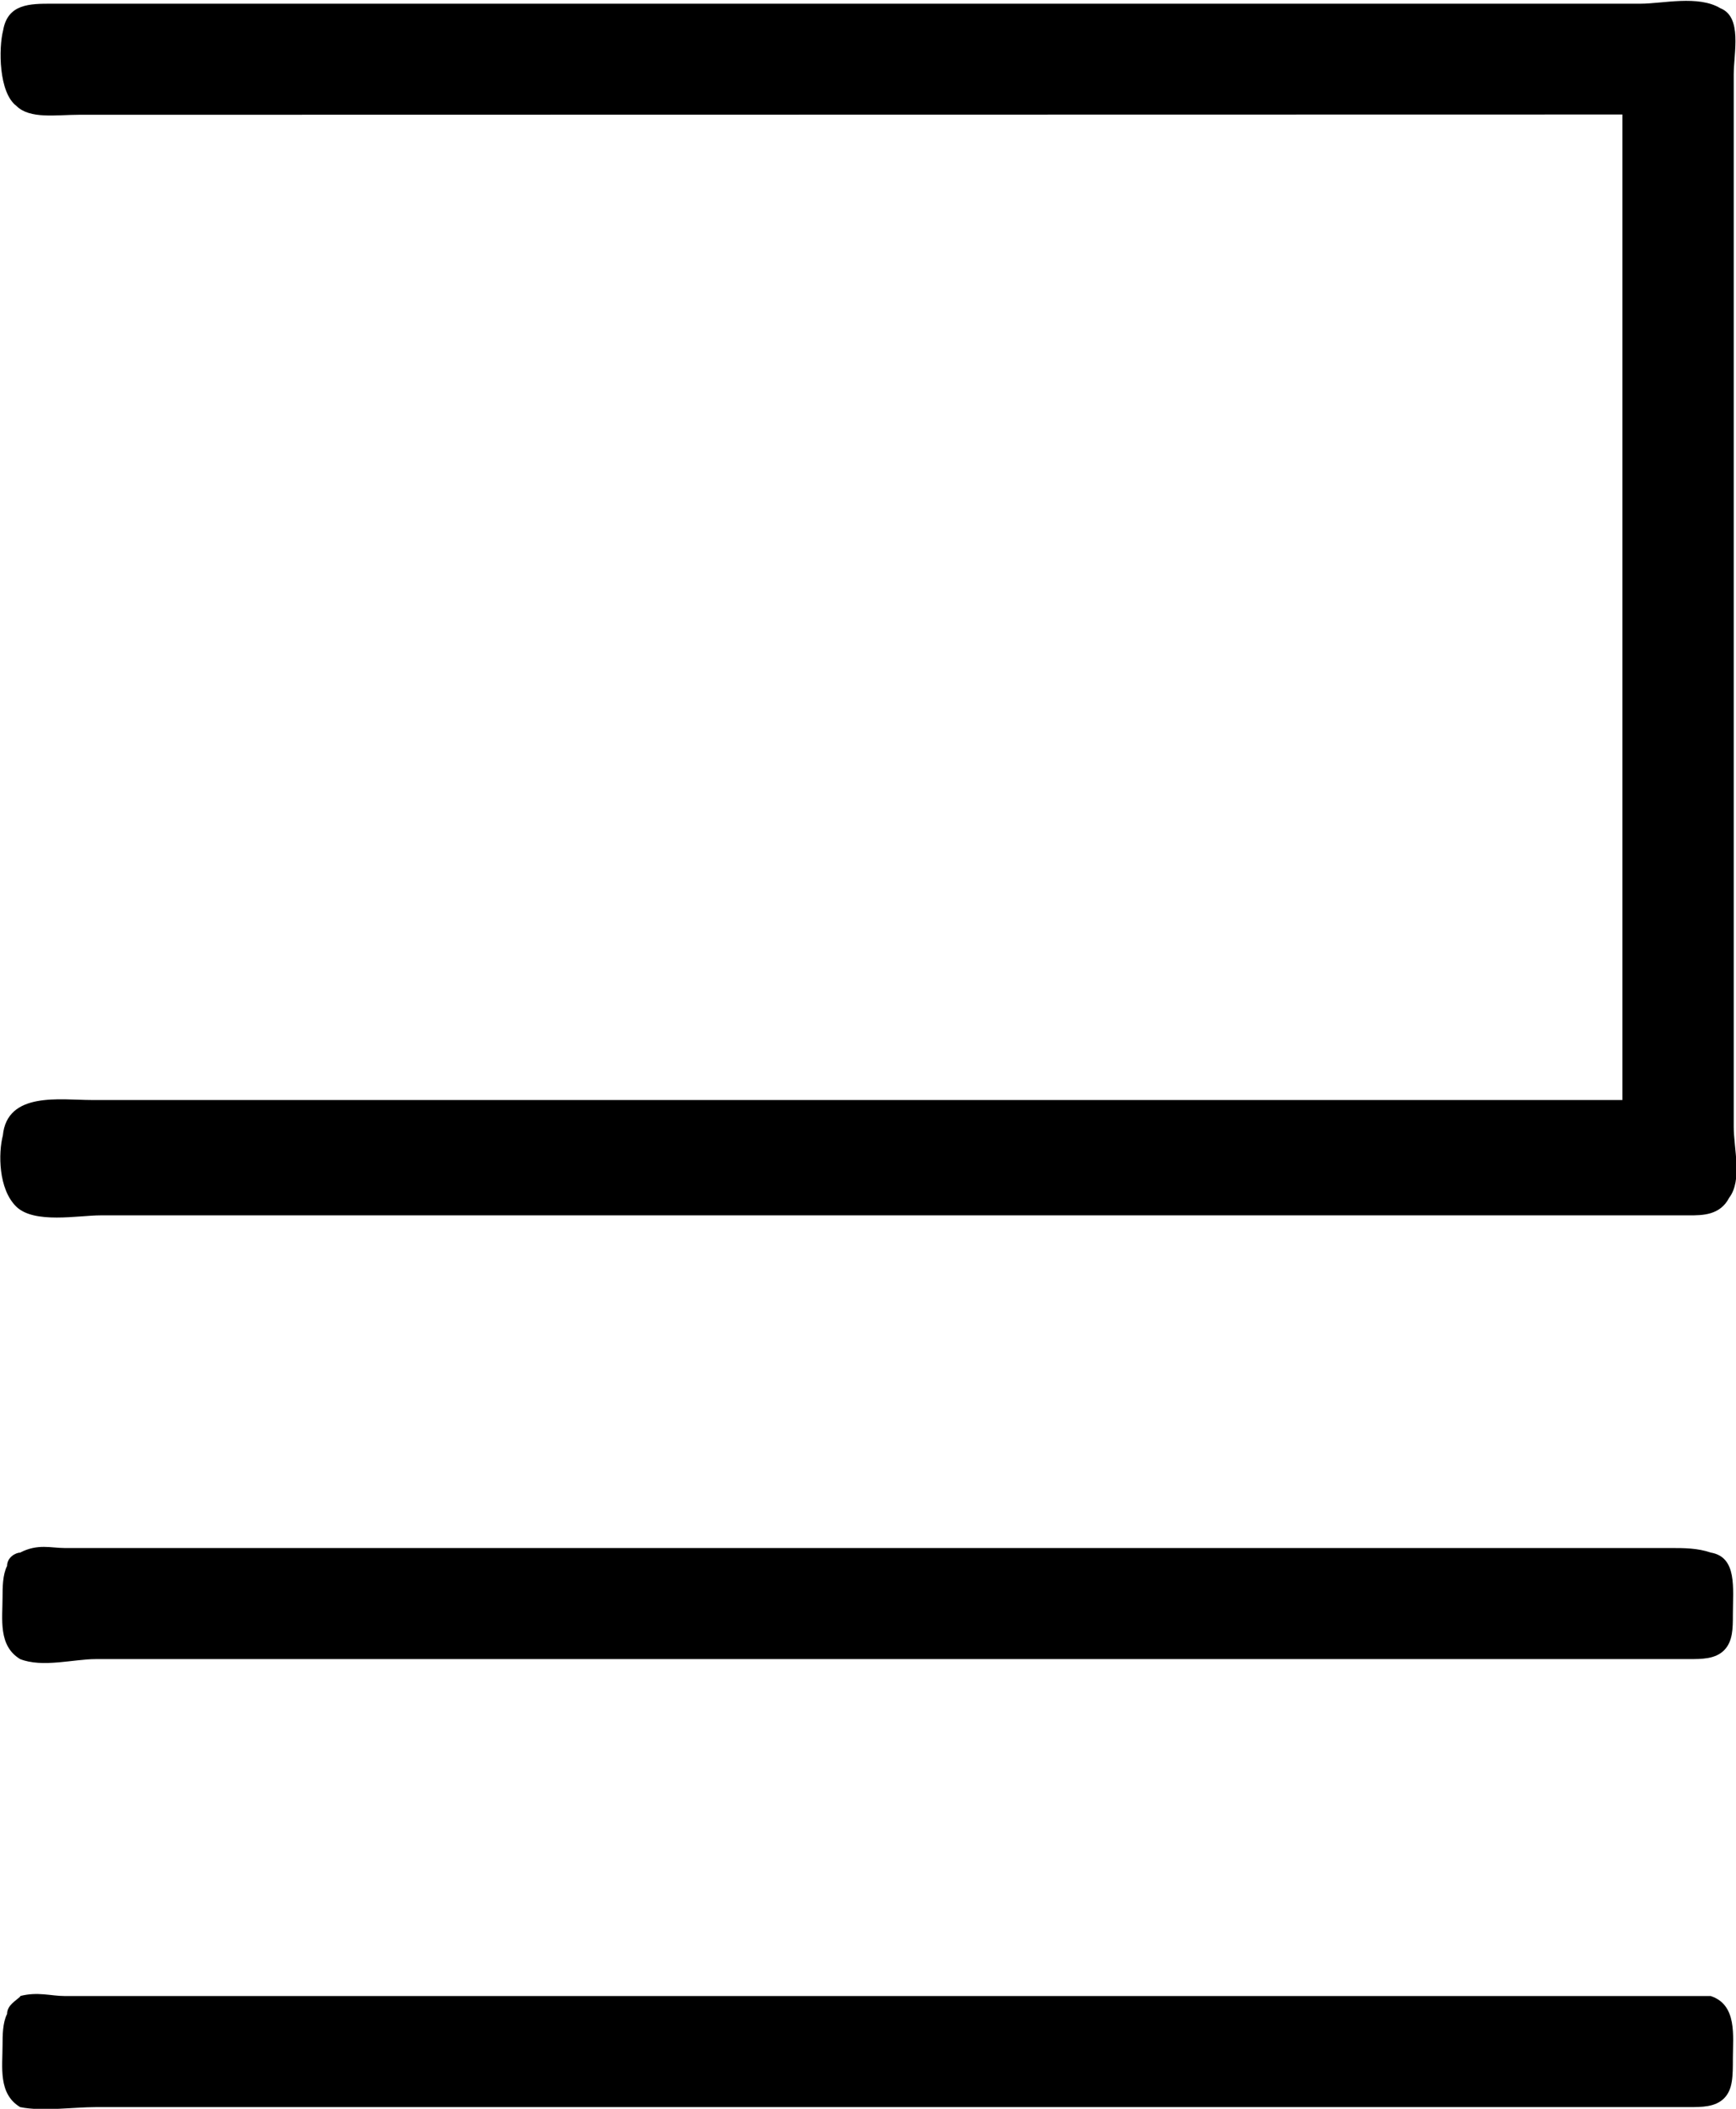 <?xml version="1.0" encoding="UTF-8"?>
<svg fill="#000000" version="1.1" viewBox="0 0 6.113 7.423" xmlns="http://www.w3.org/2000/svg" xmlns:xlink="http://www.w3.org/1999/xlink">
<defs>
<g id="a">
<path d="m6.531-5.812v3.469h-5.391c-0.109 0-0.297-0.031-0.312 0.125-0.016 0.062-0.016 0.188 0.047 0.25s0.219 0.031 0.297 0.031h5.391 0.203c0.047 0 0.109 0 0.141-0.062 0.047-0.062 0.016-0.172 0.016-0.25v-3.703c0-0.078 0.031-0.203-0.047-0.234-0.078-0.047-0.203-0.016-0.281-0.016h-5.125-0.469c-0.078 0-0.156 0-0.172 0.094-0.016 0.062-0.016 0.219 0.047 0.266 0.047 0.047 0.141 0.031 0.219 0.031zm-5.641 5.062c-0.016 0-0.047 0.016-0.047 0.047-0.016 0.031-0.016 0.078-0.016 0.109 0 0.078-0.016 0.172 0.062 0.219 0.078 0.031 0.188 0 0.266 0h5.359 0.25c0.047 0 0.094 0 0.125-0.031s0.031-0.078 0.031-0.125c0-0.094 0.016-0.203-0.078-0.219-0.047-0.016-0.094-0.016-0.141-0.016h-5.656c-0.047 0-0.094-0.016-0.156 0.016zm0 1.562c-0.016 0.016-0.047 0.031-0.047 0.062-0.016 0.031-0.016 0.078-0.016 0.109 0 0.078-0.016 0.172 0.062 0.219 0.078 0.016 0.188 0 0.266 0h5.609c0.047 0 0.094 0 0.125-0.031s0.031-0.078 0.031-0.141c0-0.078 0.016-0.188-0.078-0.219h-0.141-5.656c-0.047 0-0.094-0.016-0.156 0z"/>
</g>
</defs>
<g transform="translate(-149.53 -128.55)">
<use x="148.712" y="134.765" xlink:href="#a"/>
</g>
</svg>
